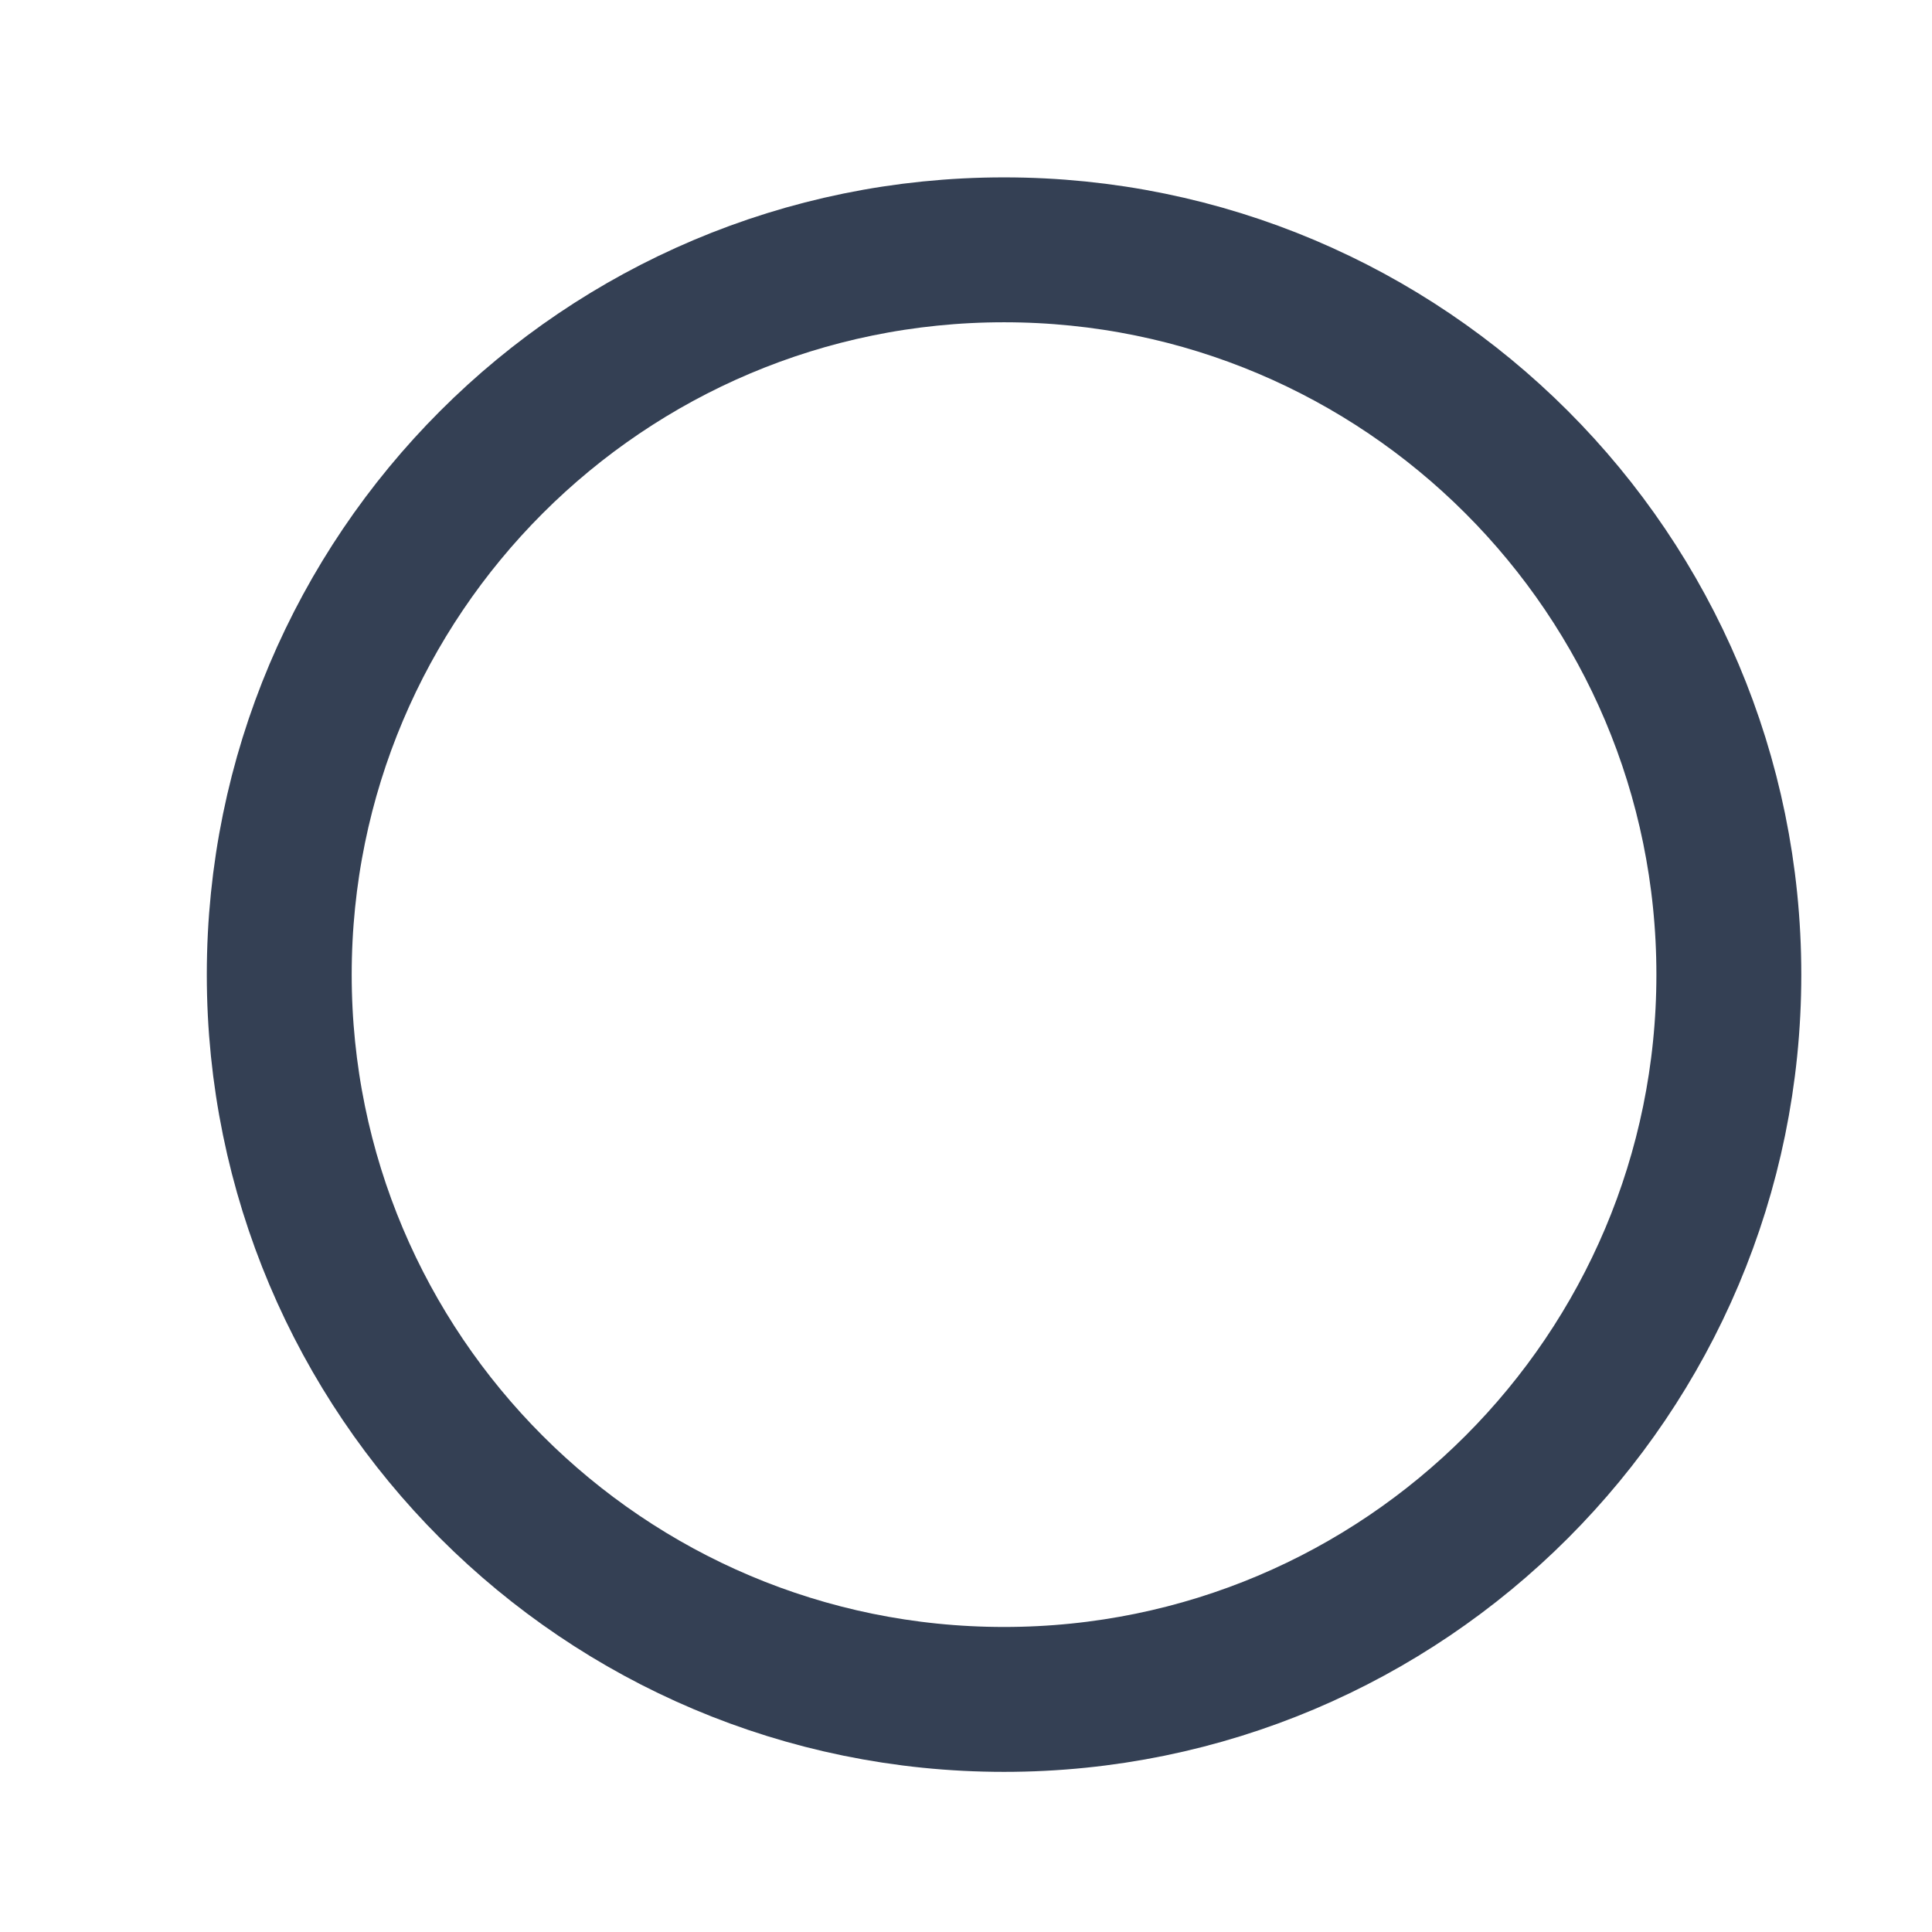 <svg width="13" height="13" viewBox="0 0 13 13" fill="none" xmlns="http://www.w3.org/2000/svg">
<g clip-path="url(#clip0_12833_60112)">
<path d="M6.756 11.435C9.45 11.435 11.633 9.251 11.633 6.558C11.633 3.864 9.45 1.681 6.756 1.681C4.062 1.681 1.879 3.864 1.879 6.558C1.879 9.251 4.062 11.435 6.756 11.435Z" stroke="#344054" stroke-width="0.975" stroke-linecap="round" stroke-linejoin="round"/>
</g>
<defs>
<clipPath id="clip0_12833_60112">
<rect width="11.705" height="11.705" fill="white" transform="translate(0.902 0.705)"/>
</clipPath>
</defs>
</svg>
